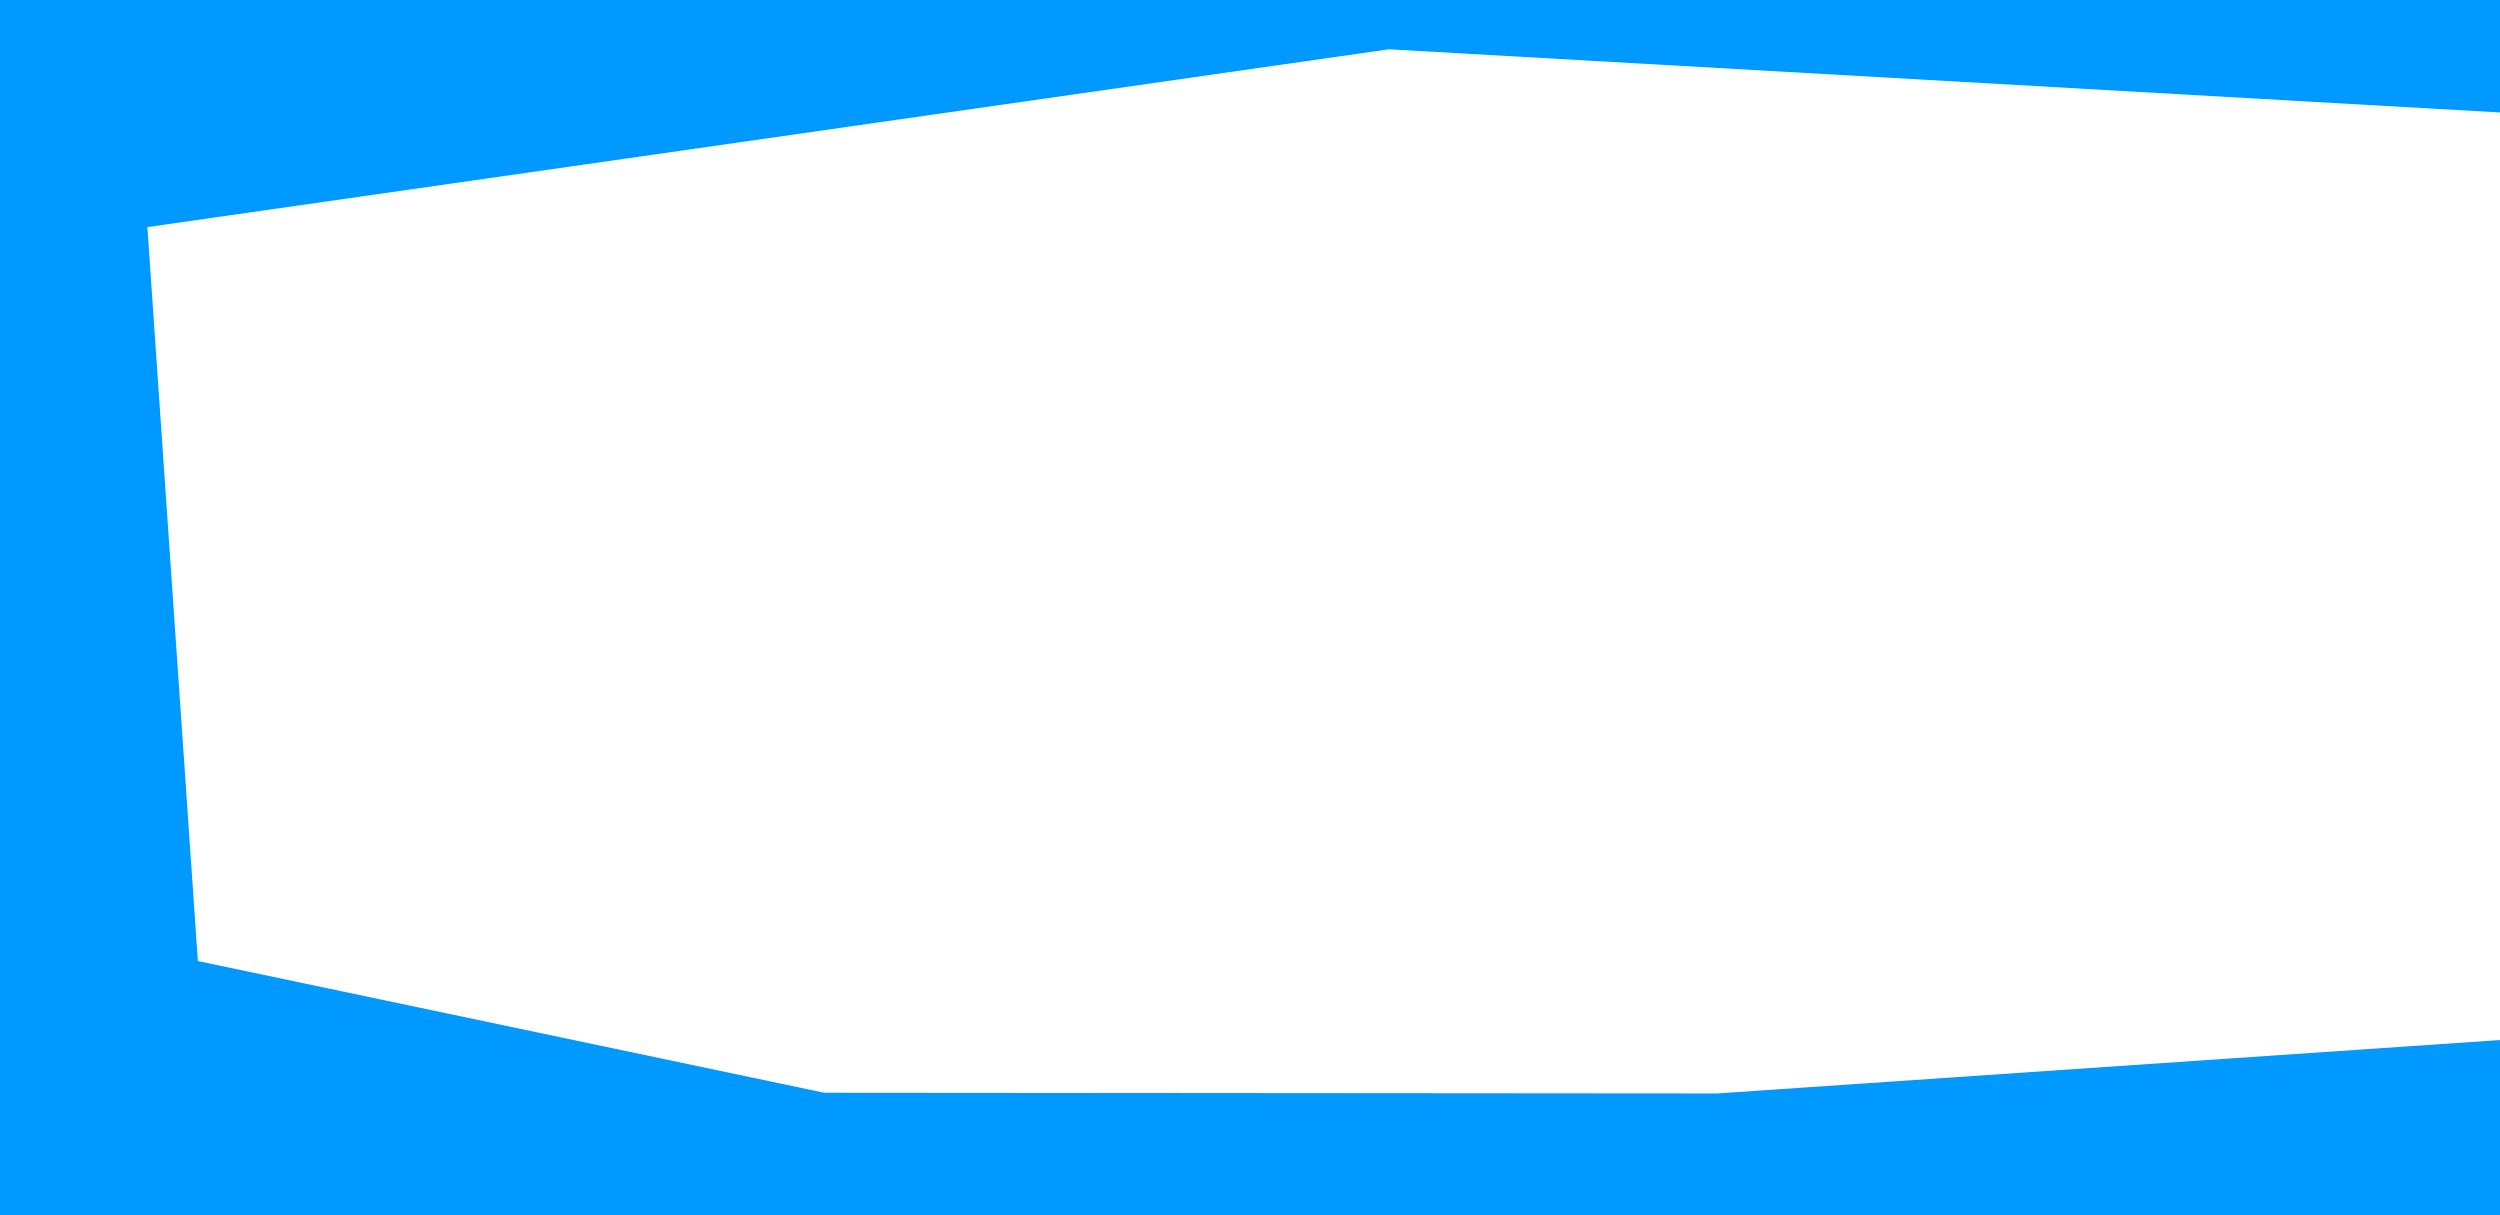 <svg width="1440" height="700" viewBox="0 0 1440 700" fill="none" xmlns="http://www.w3.org/2000/svg">
<g clip-path="url(#clip0_512_2723)">
<path d="M1440 64.783V0H0V700H1440V599.063L988.983 629.834L474.753 629.425L113.97 553.558L84.884 130.797L800.019 28.381L1440 64.783Z" fill="#0099FF"/>
</g>
<defs>
<clipPath id="clip0_512_2723">
<rect width="1440" height="700" fill="white"/>
</clipPath>
</defs>
</svg>
